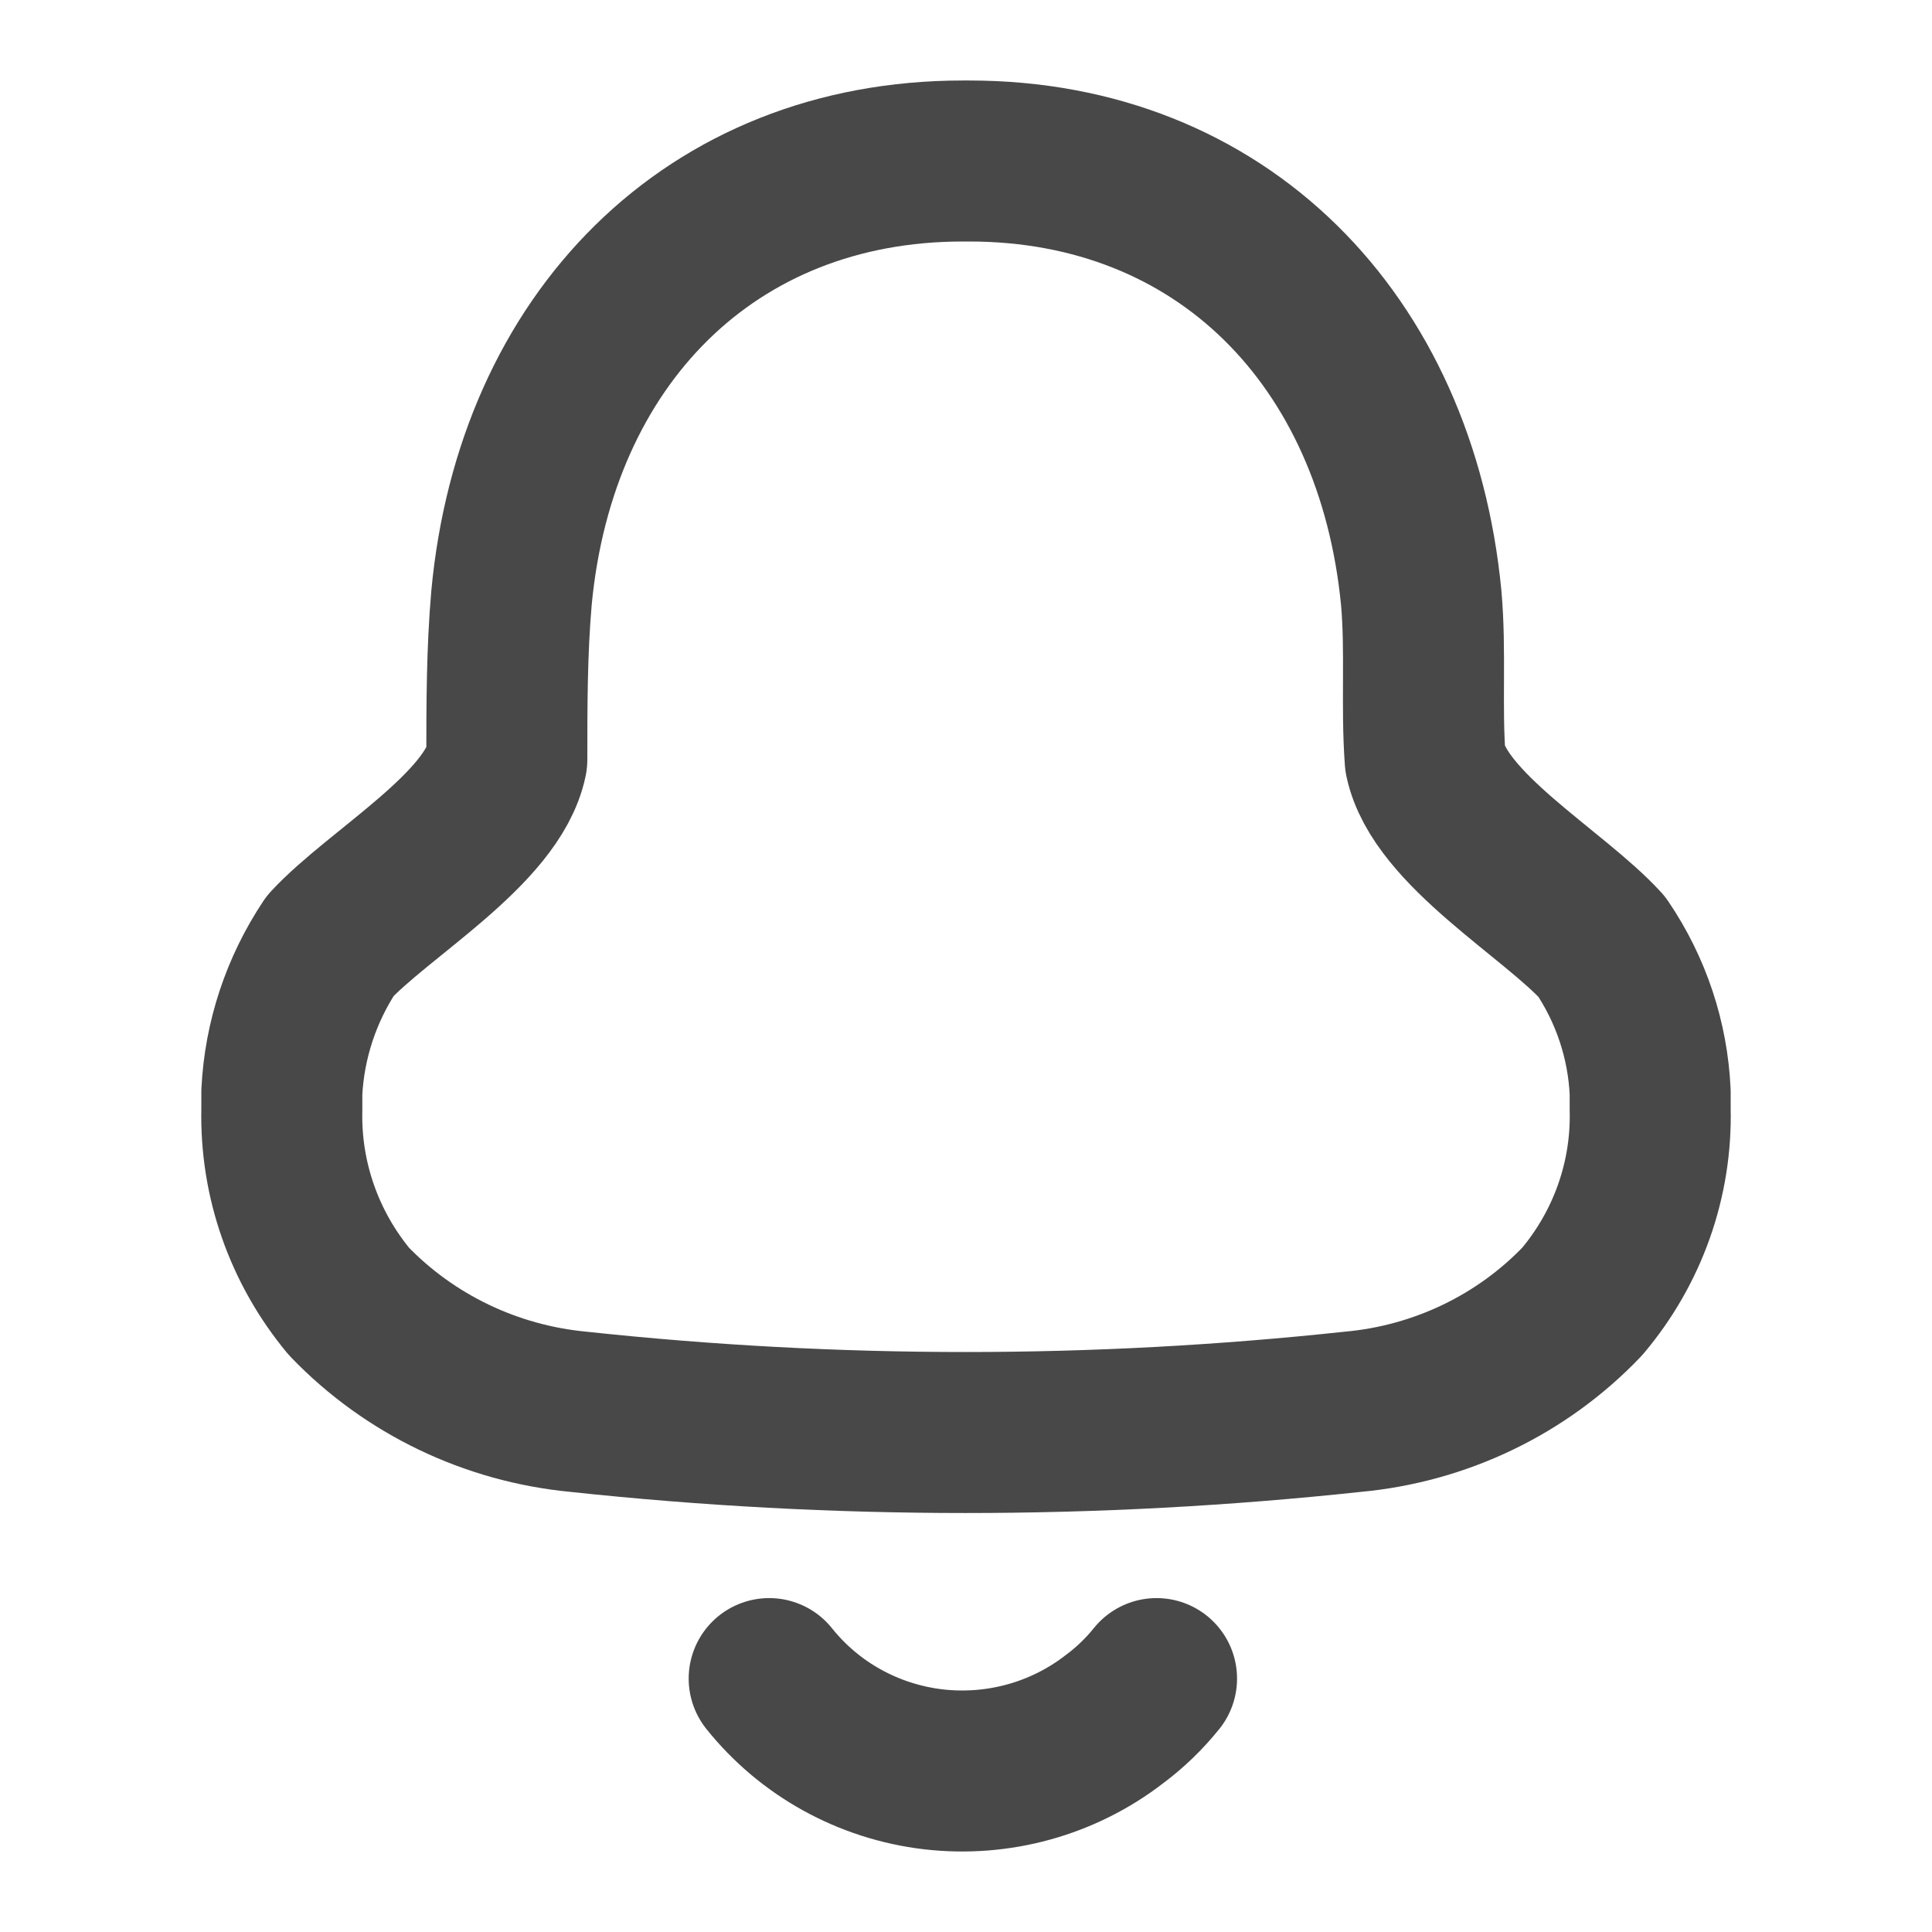<svg width="24" height="24" viewBox="0 0 24 24" fill="none" xmlns="http://www.w3.org/2000/svg">
<g id="Iconly/Light/Notification">
<g id="Notification">
<path id="Path_425" fill-rule="evenodd" clip-rule="evenodd" d="M3.501 13.787V13.568C3.533 12.92 3.741 12.293 4.102 11.75C4.705 11.098 6.117 10.298 6.296 9.436C6.296 8.77 6.296 8.094 6.354 7.427C6.655 4.218 8.827 2 11.961 2H12.039C15.172 2 17.345 4.218 17.655 7.427C17.714 8.094 17.655 8.77 17.704 9.436C17.885 10.3 19.297 11.102 19.897 11.759C20.262 12.297 20.47 12.923 20.499 13.568V13.778C20.521 14.648 20.221 15.497 19.655 16.167C18.907 16.951 17.892 17.439 16.802 17.538C13.607 17.881 10.383 17.881 7.188 17.538C6.099 17.435 5.086 16.948 4.335 16.167C3.778 15.496 3.482 14.653 3.501 13.787Z" stroke="#484848" stroke-width="2" stroke-linecap="round" stroke-linejoin="round"/>
<path id="Path_421" d="M9.555 20.852C10.055 21.478 10.788 21.884 11.592 21.979C12.397 22.073 13.207 21.849 13.844 21.356C14.039 21.211 14.215 21.041 14.367 20.852" stroke="#484848" stroke-width="2" stroke-linecap="round" stroke-linejoin="round"/>
</g>
</g>
</svg>
